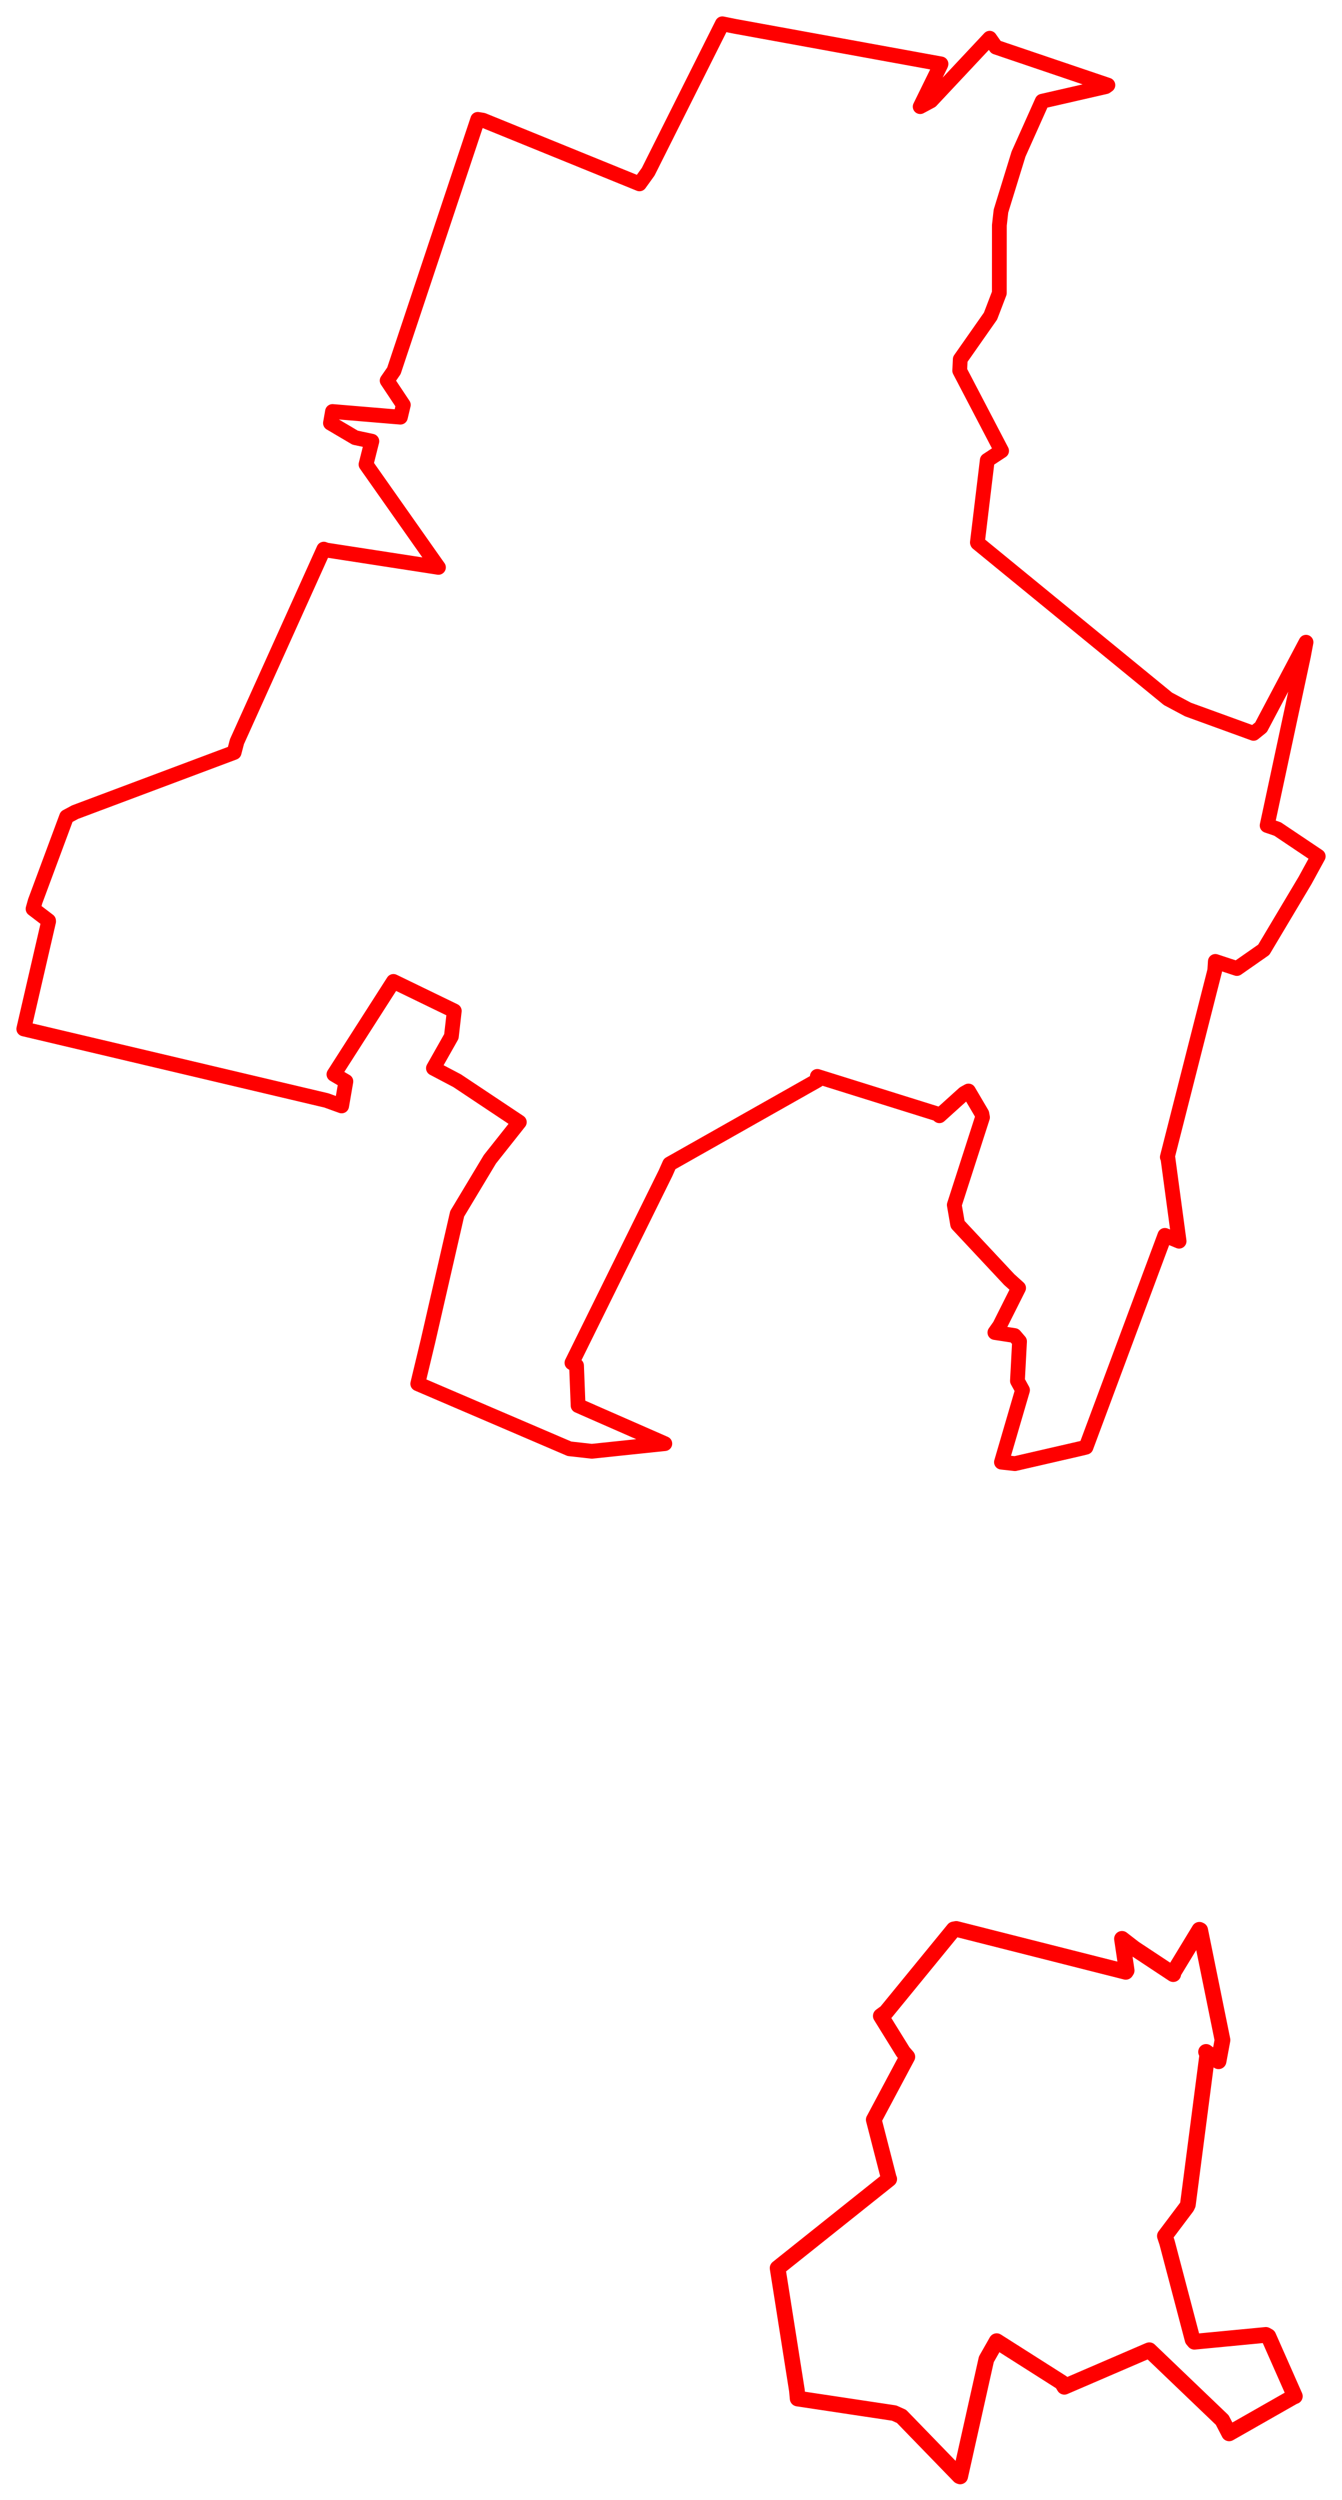 <svg width="282.253" height="525.599" xmlns="http://www.w3.org/2000/svg"><polygon points="5,216.306 68.644,231.333 71.856,232.493 72.745,227.335 70.236,225.86 82.748,206.317 95.545,212.52 94.934,217.884 91.16,224.563 96.145,227.188 109.223,235.899 103.042,243.698 96.154,255.165 90.012,281.936 87.86,290.897 119.763,304.566 124.463,305.092 139.825,303.484 124.699,296.854 121.586,295.484 121.257,287.076 120.292,286.491 139.972,246.644 140.845,244.684 171.961,227.097 171.902,226.282 197.082,234.151 197.579,234.556 202.773,229.865 203.695,229.354 206.507,234.133 206.644,234.894 200.711,253.303 201.415,257.389 212.266,268.992 214.235,270.766 210.252,278.699 209.247,280.126 213.377,280.76 214.432,281.989 213.991,290.293 215.059,292.237 210.628,307.38 213.462,307.692 227.613,304.435 228.41,304.234 245.002,259.701 247.992,260.928 245.623,243.353 245.515,243.248 255.492,204.024 255.615,202.111 260.144,203.605 265.794,199.661 274.491,185.077 277.253,180.021 268.694,174.277 266.508,173.536 274.132,137.952 274.686,135.011 265.225,152.892 263.65,154.169 249.856,149.156 245.65,146.913 205.611,114.152 205.566,114.041 207.643,96.765 210.657,94.78 201.852,77.927 201.965,75.531 208.327,66.453 210.181,61.606 210.19,47.368 210.524,44.371 214.22,32.388 219.192,21.28 232.555,18.221 233.013,17.895 209.479,9.918 208.153,8.035 195.805,21.204 193.534,22.42 197.87,13.582 197.911,13.436 154.609,5.544 151.922,5 136.33,36.102 134.495,38.654 101.574,25.266 100.481,25.093 82.848,77.956 81.426,80.01 84.826,85.118 84.215,87.699 69.932,86.508 69.503,88.943 74.699,92.008 78.209,92.756 76.982,97.636 91.584,118.389 92.216,119.276 68.592,115.628 68.104,115.44 49.832,155.924 49.241,158.187 15.783,170.733 14.005,171.69 7.402,189.458 6.952,191.064 10.211,193.553 10.222,193.711 5,216.306" stroke="red" stroke-width="3.109" fill="none" stroke-linejoin="round" vector-effect="non-scaling-stroke"></polygon><polygon points="163.55,476.804 167.605,502.508 167.764,504.228 188.055,507.282 189.602,507.975 201.786,520.534 201.949,520.599 207.453,495.977 209.621,492.163 223.315,500.864 223.856,501.755 241.6,494.113 241.732,494.067 257.062,508.742 258.52,511.549 272.205,503.759 272.337,503.742 266.762,491.134 266.243,490.845 251.207,492.287 250.828,491.833 245.462,471.455 245.003,470.057 249.616,463.93 249.834,463.47 253.928,431.91 253.663,431.355 256.289,433.325 257.12,428.86 252.427,405.764 252.26,405.682 246.82,414.631 246.76,415.008 238.559,409.586 235.976,407.587 236.962,414.236 236.775,414.526 201.124,405.502 200.592,405.601 186.352,423.004 185.255,423.803 189.94,431.365 190.832,432.392 183.813,445.549 183.773,445.611 186.967,458.027 187.02,458.084 163.55,476.804" stroke="red" stroke-width="3.303" fill="none" stroke-linejoin="round" vector-effect="non-scaling-stroke"></polygon><polygon points="164.237,130.023 164.237,130.023" stroke="red" stroke-width="3.874" fill="none" stroke-linejoin="round" vector-effect="non-scaling-stroke"></polygon><polygon points="131.039,167.401 131.039,167.401" stroke="red" stroke-width="3.425" fill="none" stroke-linejoin="round" vector-effect="non-scaling-stroke"></polygon></svg>